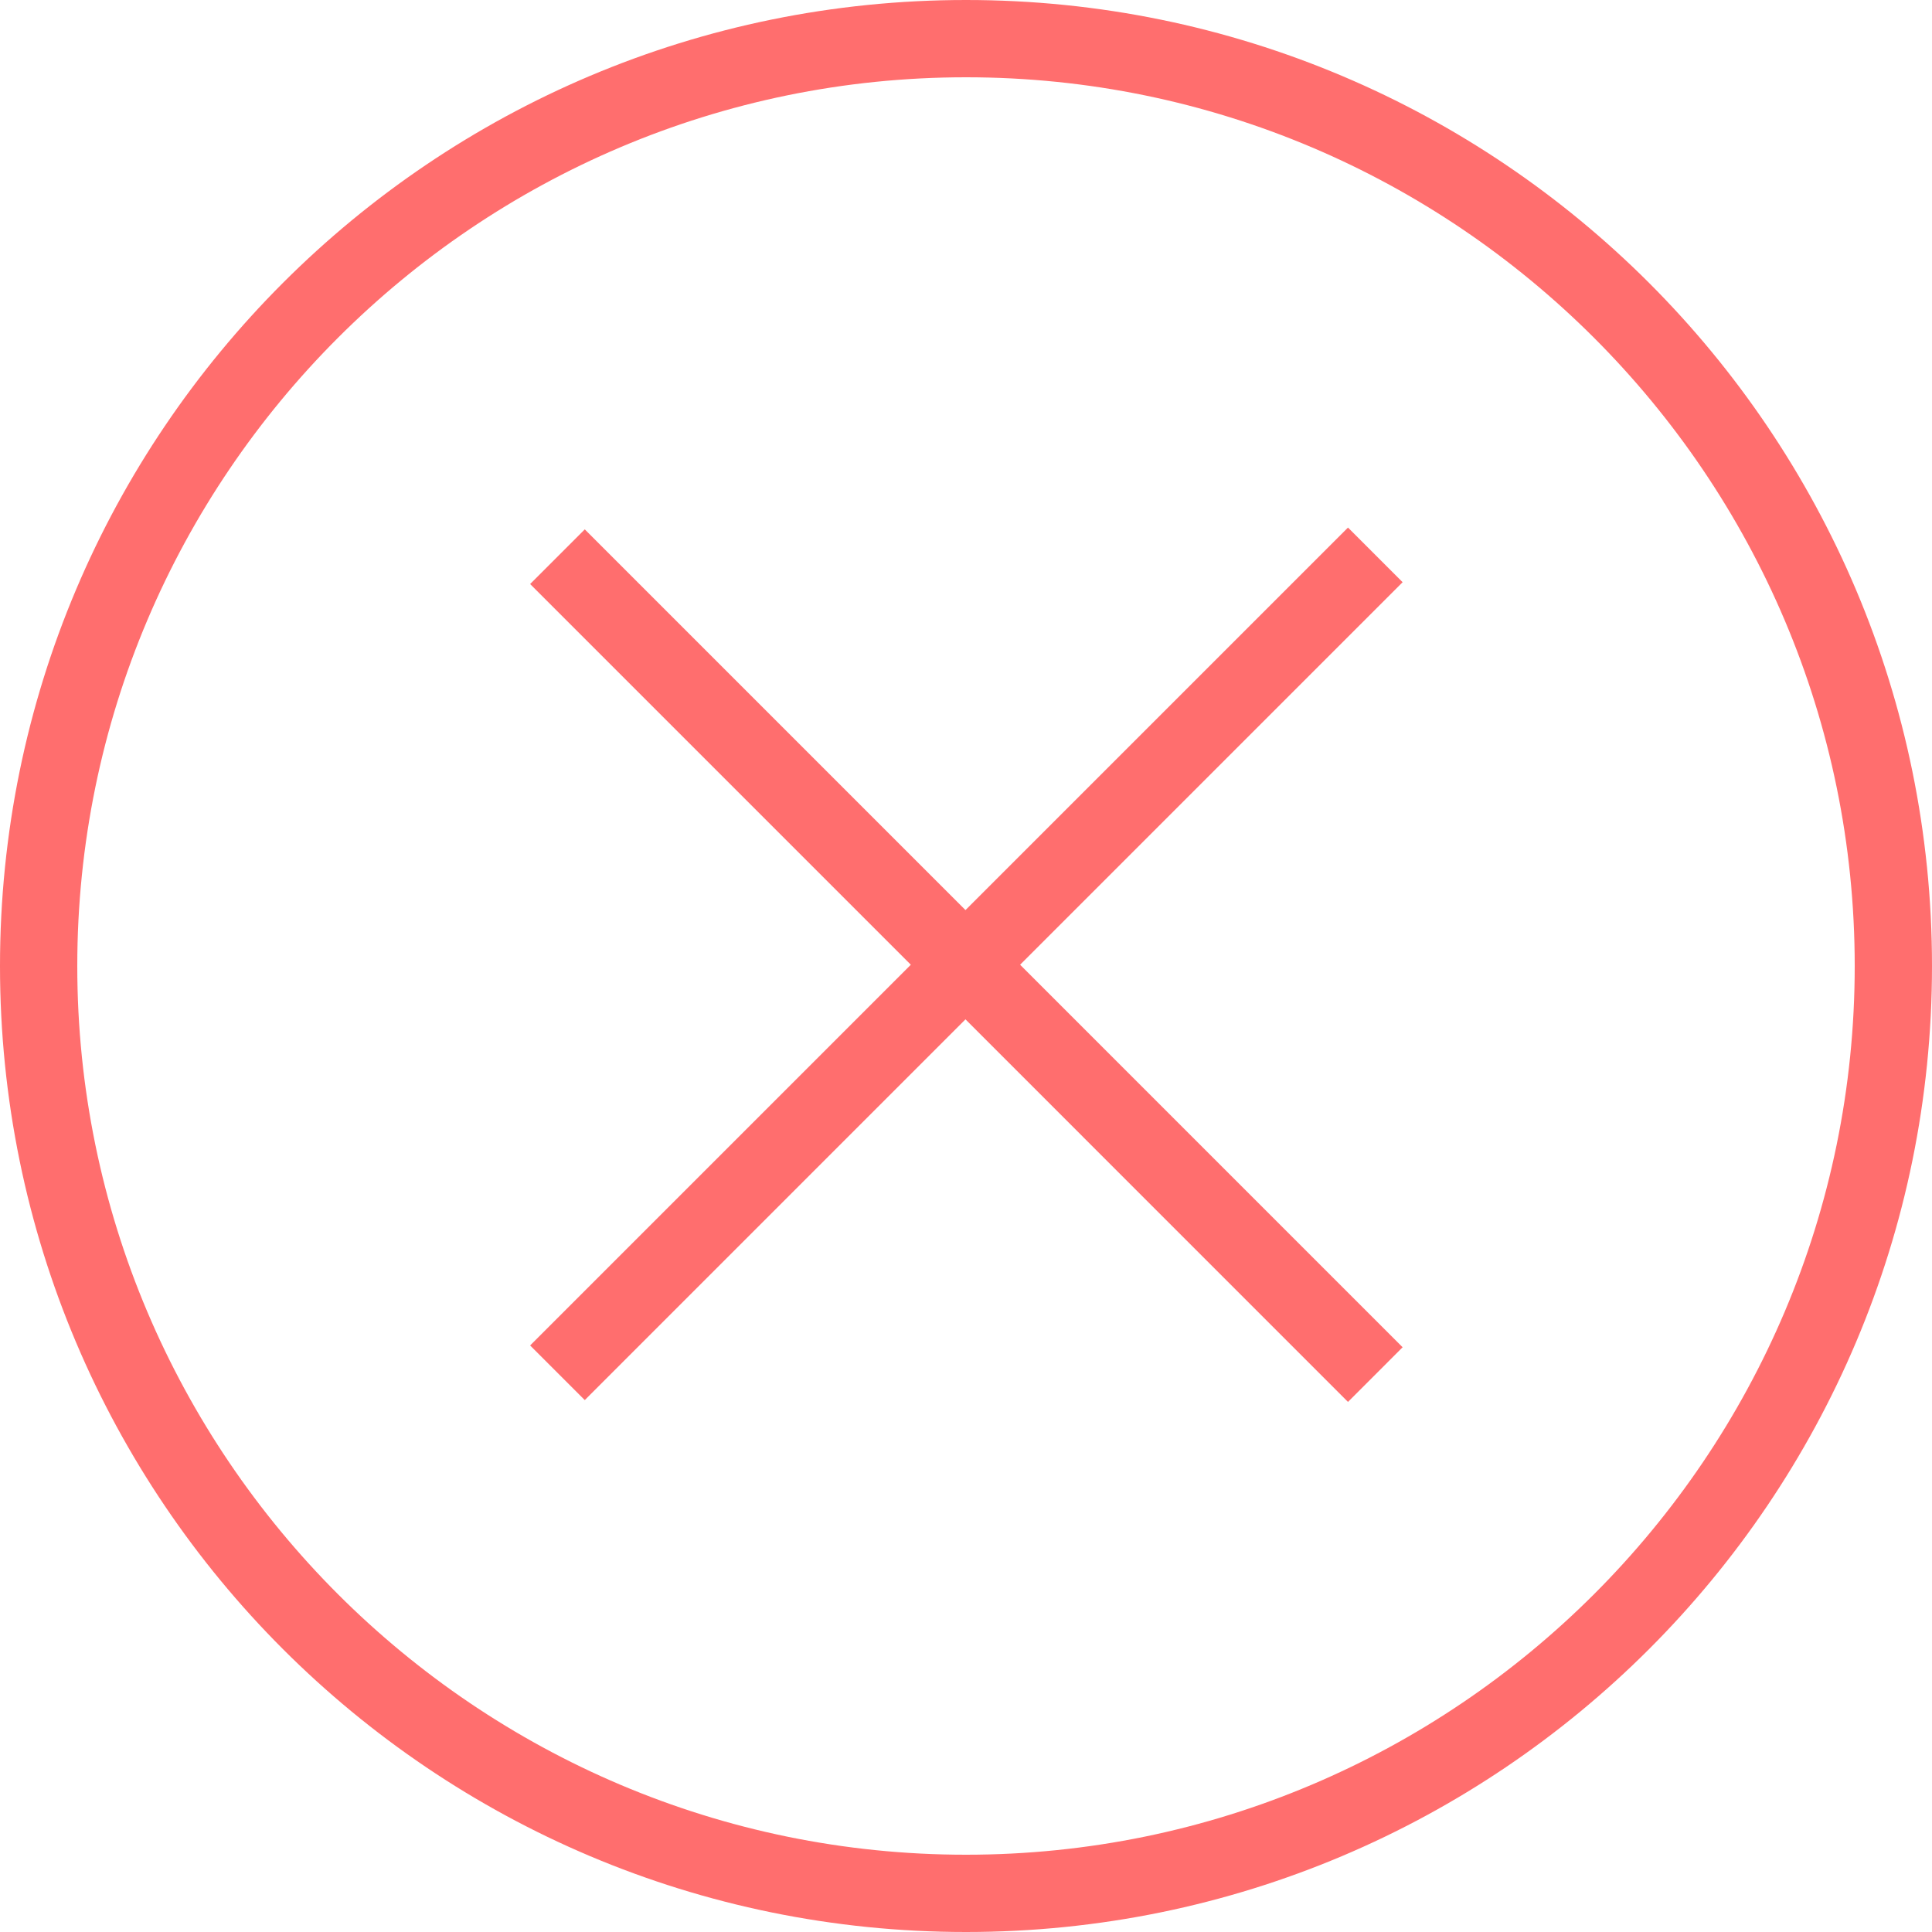 <?xml version="1.0" encoding="UTF-8" standalone="no"?>
<svg width="498px" height="498px" viewBox="0 0 498 498" version="1.1" xmlns="http://www.w3.org/2000/svg" xmlns:xlink="http://www.w3.org/1999/xlink">
    <!-- Generator: Sketch 39.1 (31720) - http://www.bohemiancoding.com/sketch -->
    <title>icon-x</title>
    <desc>Created with Sketch.</desc>
    <defs></defs>
    <g id="Page-1" stroke="none" stroke-width="1" fill="none" fill-rule="evenodd">
        <g id="icon-x" fill="#FF6E6E">
            <path d="M249,0 C111.467,0 0,111.468 0,249.002 C0,386.533 111.467,498 249,498 C386.533,498 498,386.533 498,249.002 C498,111.468 386.533,0 249,0 L249,0 Z M249,478.08 C122.69,478.08 19.92,375.309 19.92,249.002 C19.92,122.692 122.69,19.92 249,19.92 C375.309,19.92 478.08,122.691 478.08,249.002 C478.08,375.309 375.309,478.08 249,478.08 L249,478.08 Z" id="Shape"></path>
            <polygon id="Shape" points="361.545 150.073 347.461 135.988 248.863 234.587 150.733 136.456 136.648 150.54 234.78 248.672 136.648 346.809 150.733 360.893 248.863 262.75 347.461 361.361 361.545 347.275 262.947 248.672"></polygon>
        </g>
    </g>
</svg>